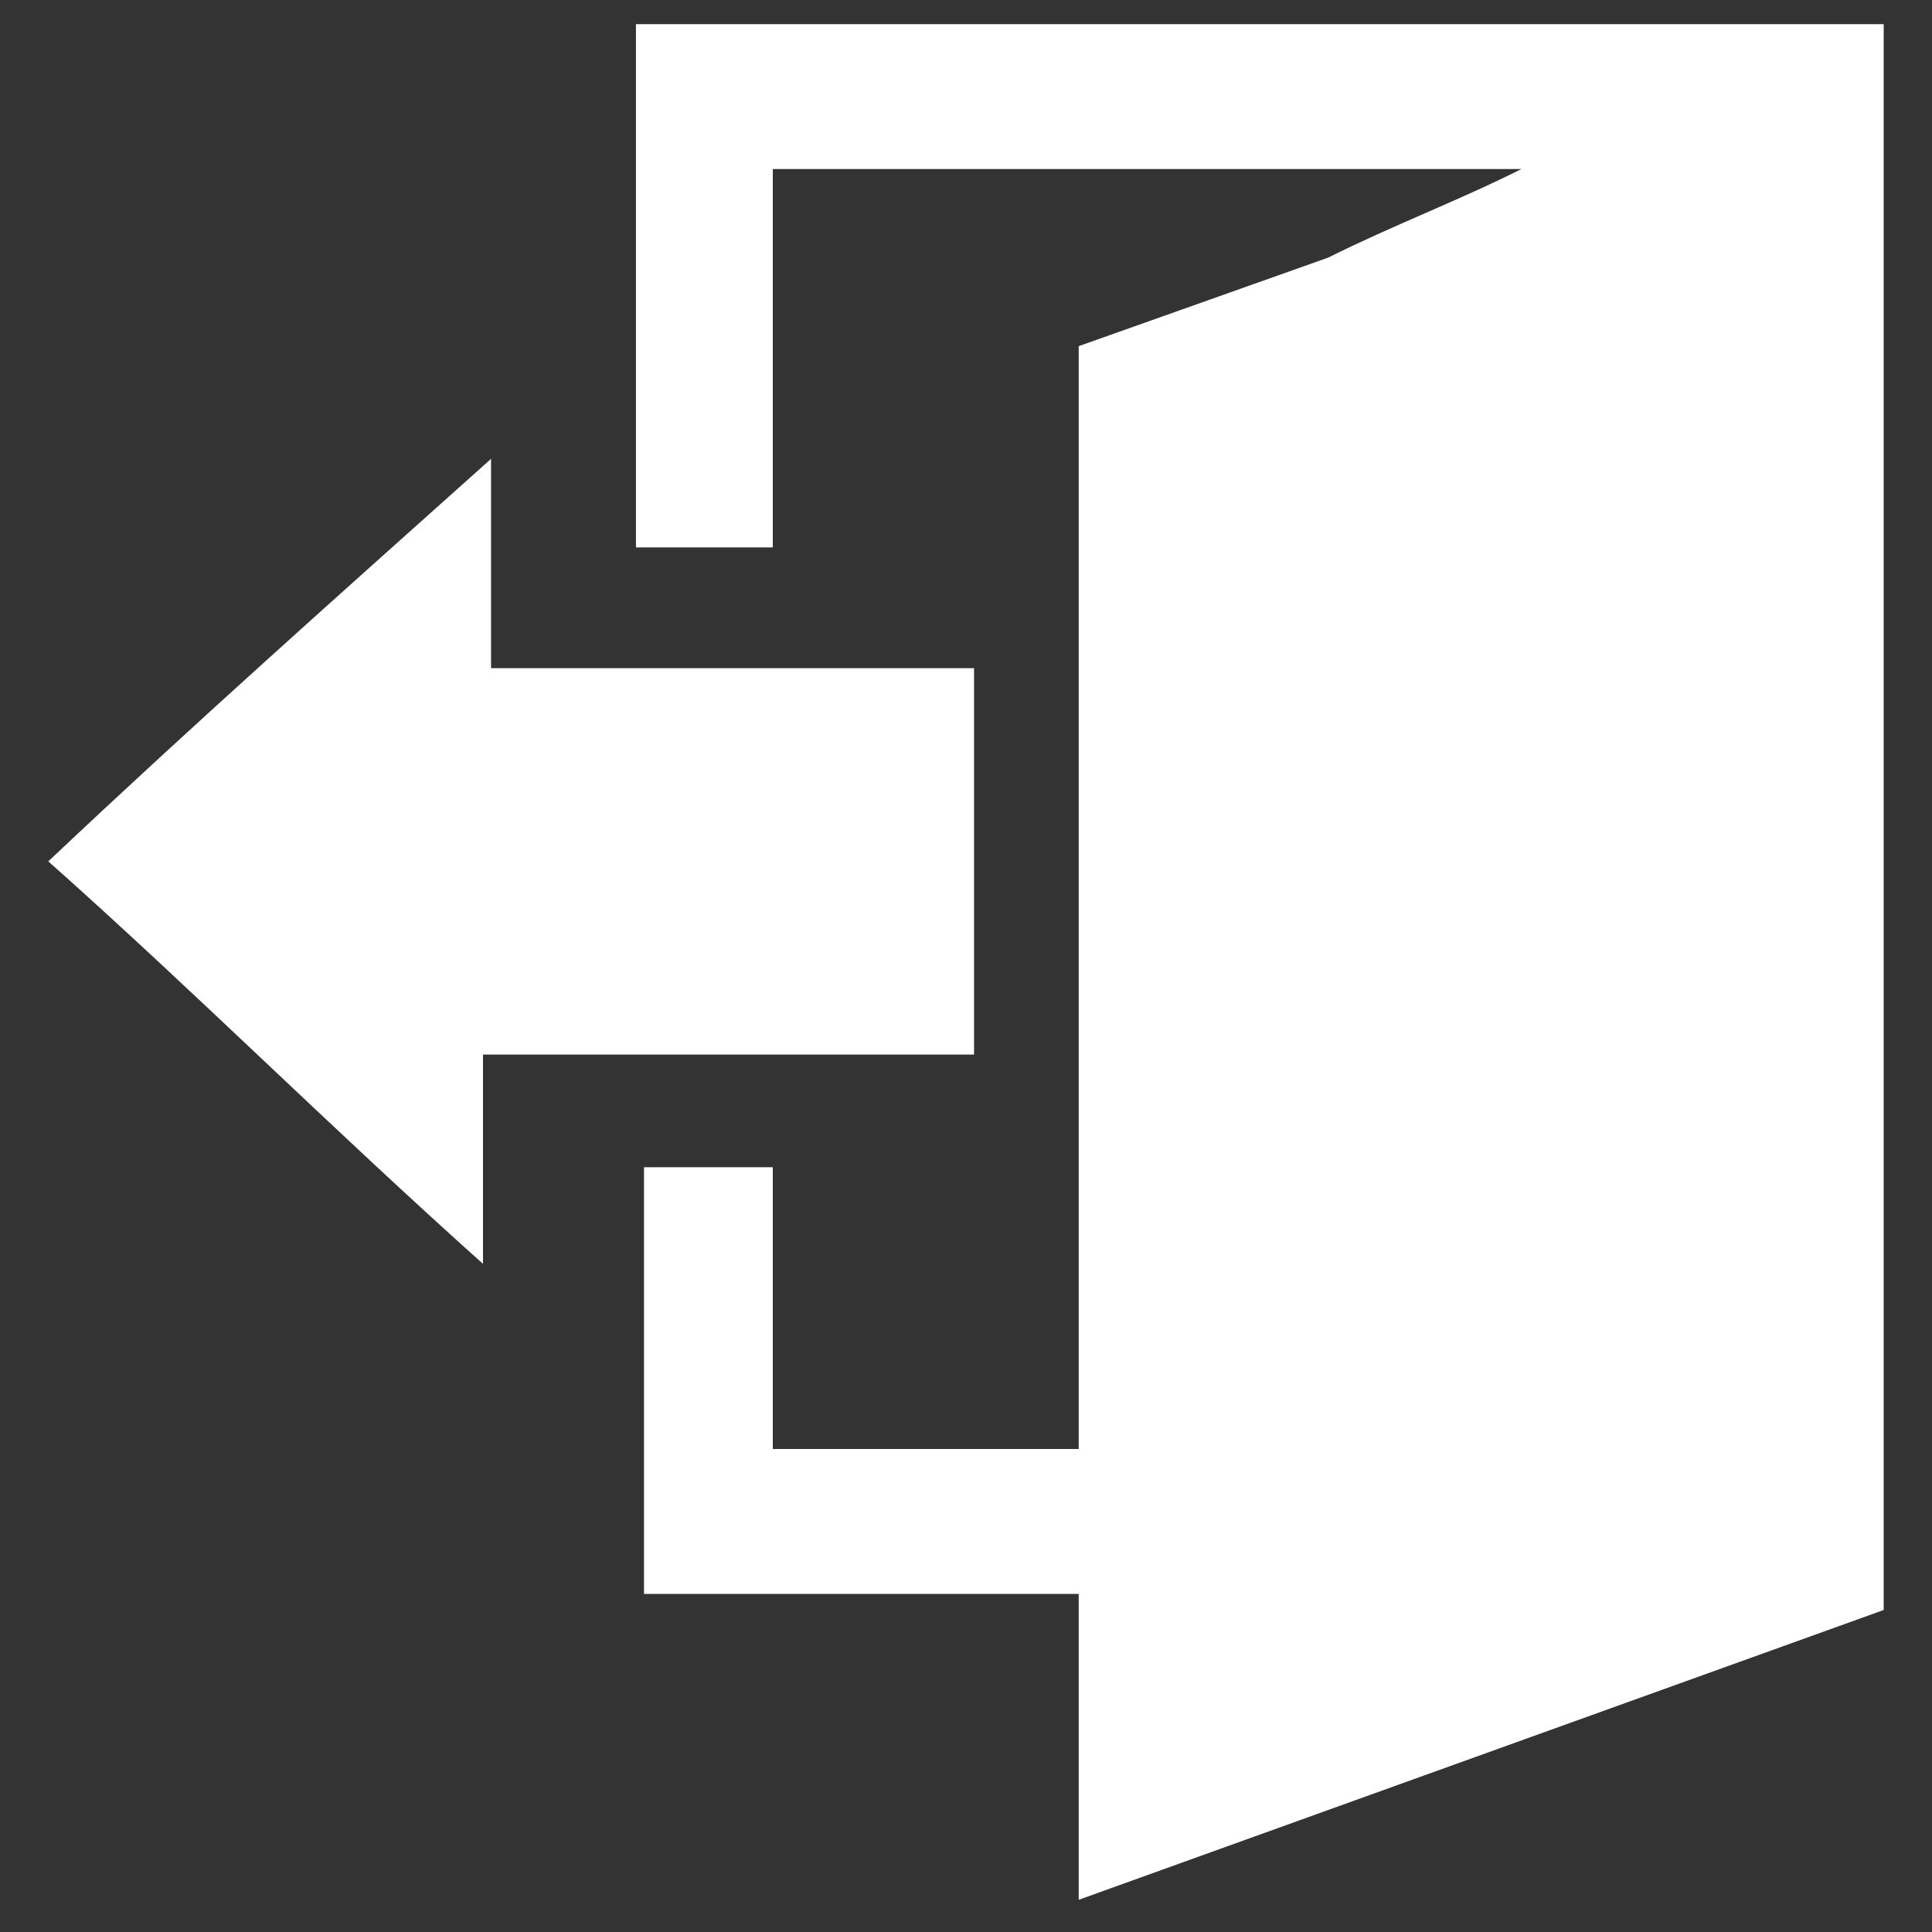 <?xml version="1.0" encoding="utf-8"?>
<!-- Generator: Adobe Illustrator 24.0.2, SVG Export Plug-In . SVG Version: 6.00 Build 0)  -->
<svg version="1.1" id="Layer_1" xmlns="http://www.w3.org/2000/svg" xmlns:xlink="http://www.w3.org/1999/xlink" x="0px" y="0px"
	 viewBox="0 0 24 24" style="enable-background:new 0 0 24 24;" xml:space="preserve">
<rect x="0" y="0" width="24" height="24" fill="#333333" stroke="none"/>
<style type="text/css">
	.st0{fill-rule:evenodd;clip-rule:evenodd;fill:#FFFFFF;}
</style>
<g id="Layer_25">
	<g>
		<path class="st0" d="M9.6,14.5c-0.6,0-1.1,0-1.6,0c0,1.8,0,3.5,0,5.3c1.8,0,3.6,0,5.4,0v3.8L23.4,20v-0.1c0-6.4,0-12.7,0-19.1
			c0-0.1,0-0.3,0-0.5c-5.2,0-10.4,0-15.5,0c0,2.2,0,4.3,0,6.5c0.6,0,1.1,0,1.7,0c0-1.6,0-3.1,0-4.7c3.1,0,6.2,0,9.3,0
			c-0.8,0.4-1.6,0.7-2.4,1.1l-3.1,1.1V18c-1.3,0-2.5,0-3.8,0C9.6,16.8,9.6,15.7,9.6,14.5z"/>
		<path class="st0" d="M6,15.7c0-0.9,0-1.7,0-2.6c2.1,0,4.1,0,6.1,0c0-1.6,0-3.2,0-4.8c-2,0-4,0-6,0c0-0.9,0-1.6,0-2.6
			c-1.9,1.7-3.7,3.3-5.5,5C2.4,12.3,4.1,14,6,15.7z"/>
	</g>
</g>
</svg>
